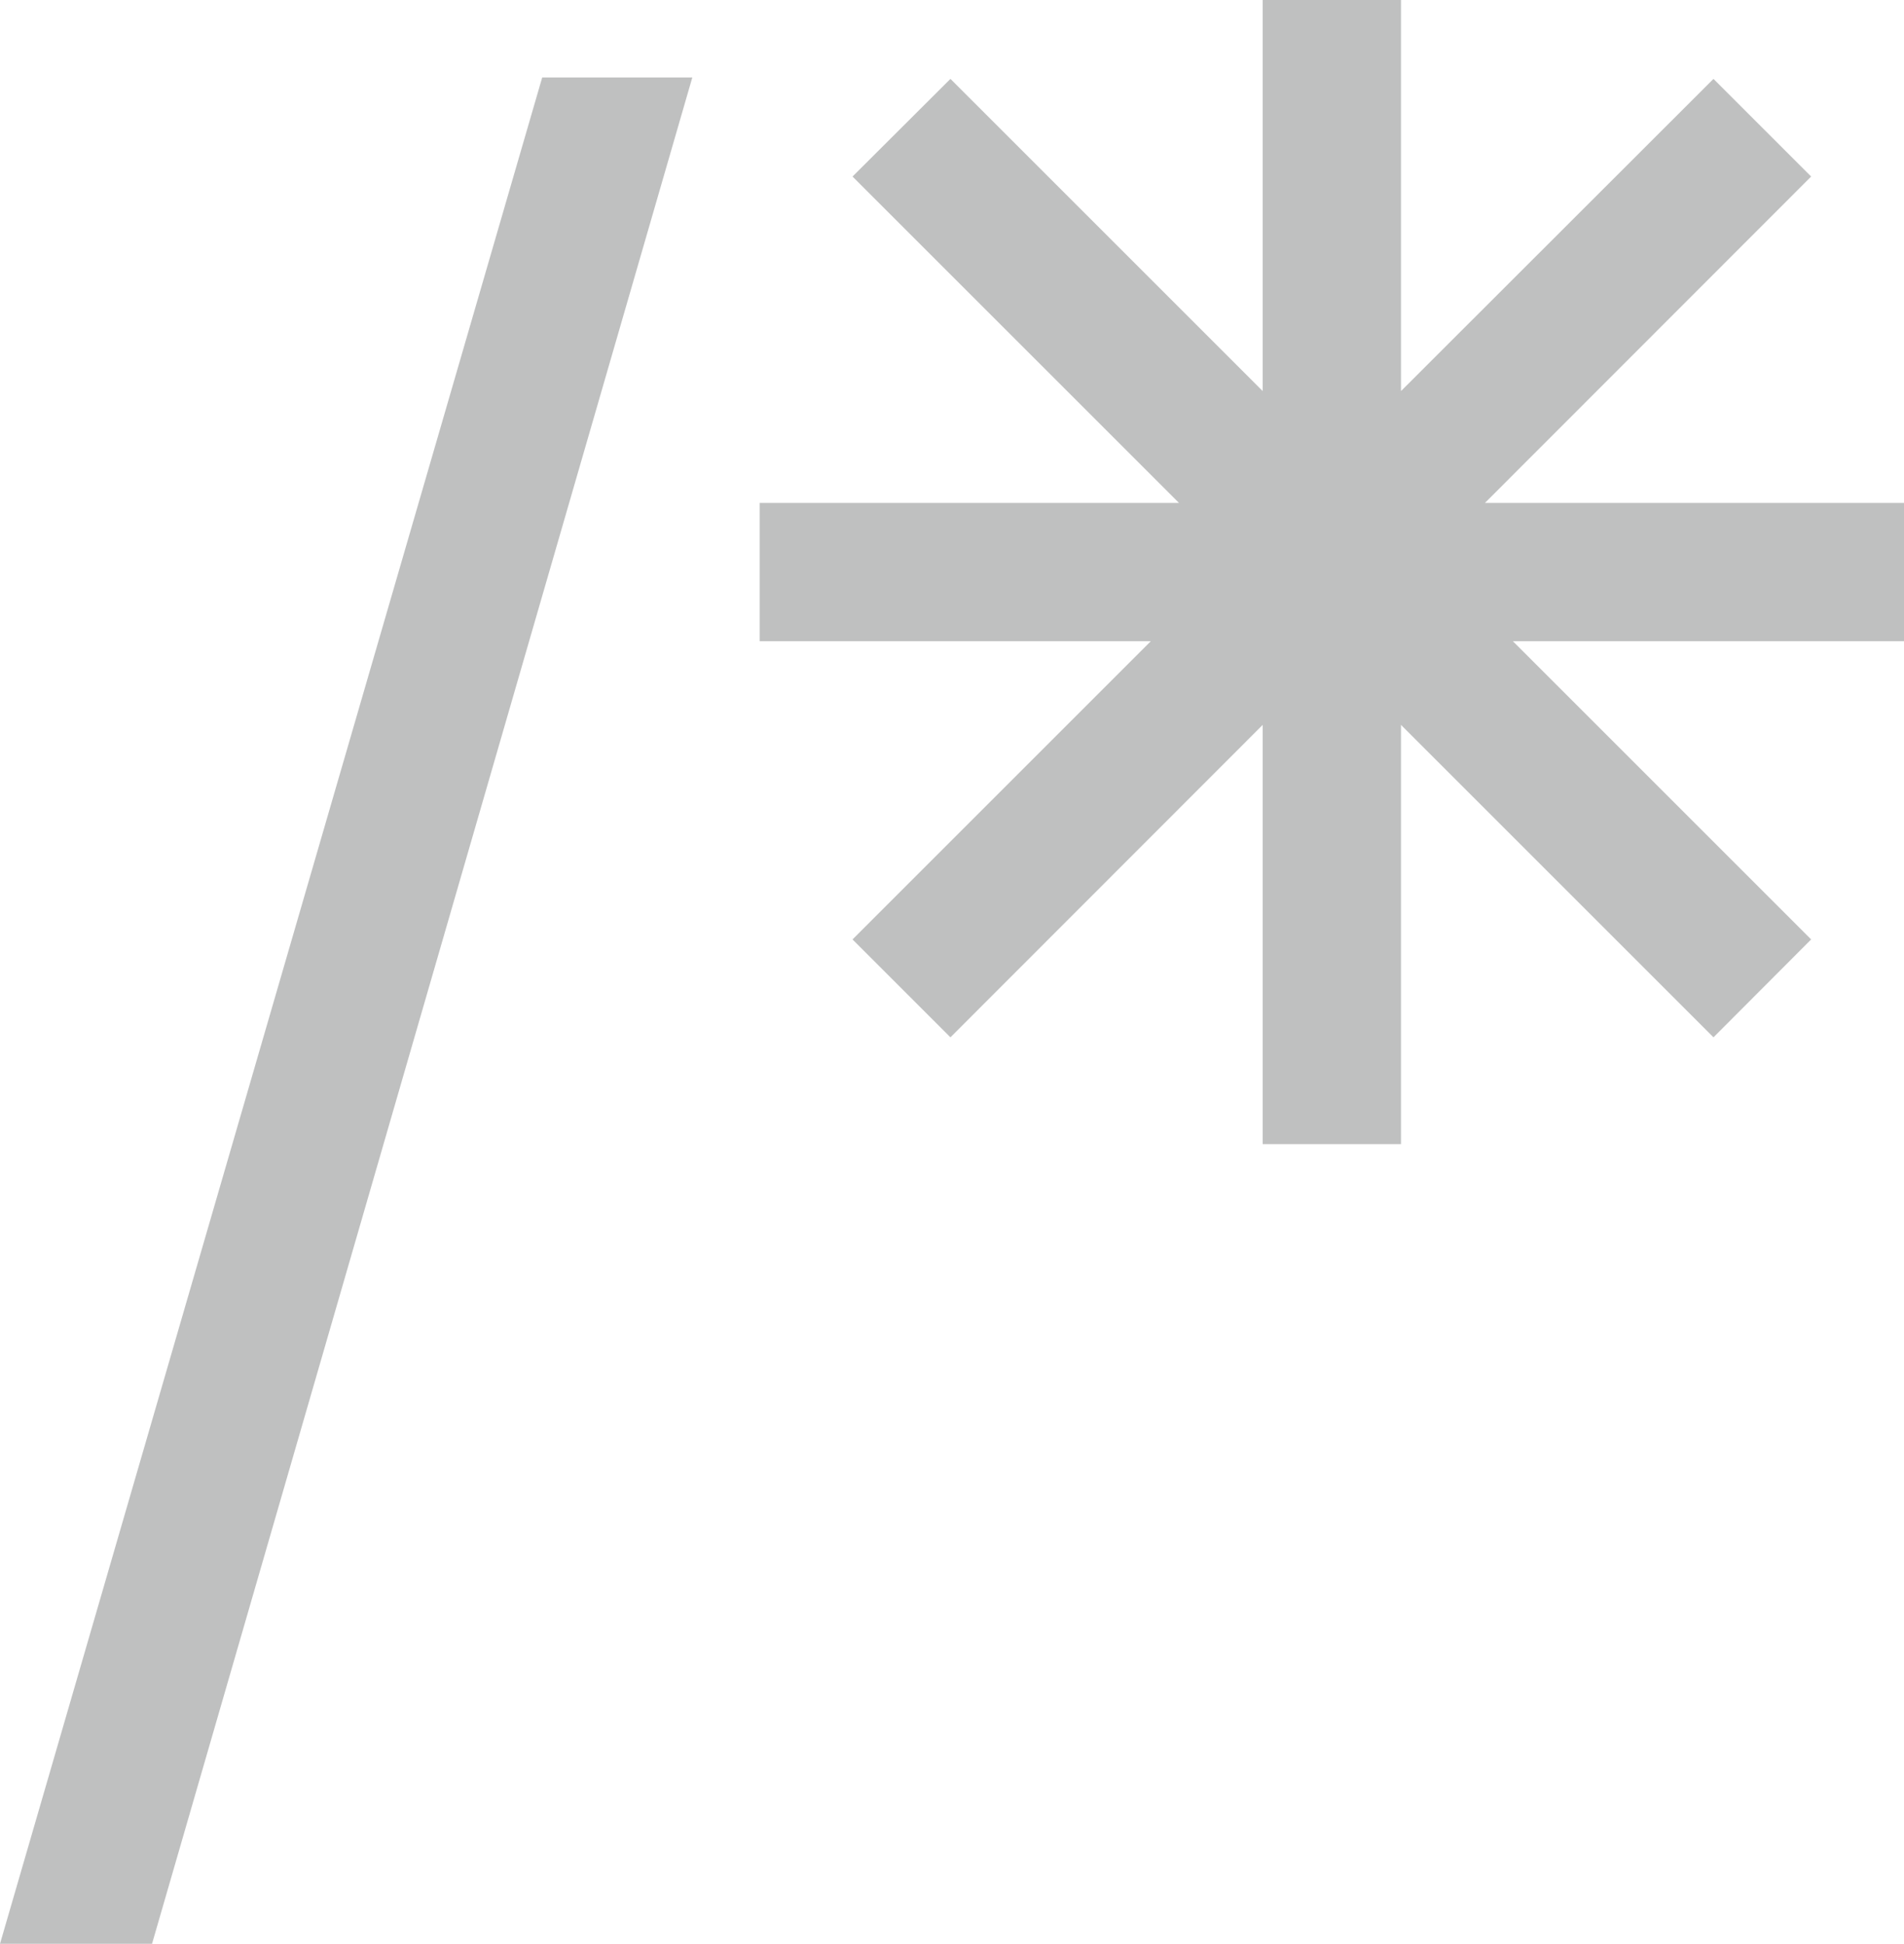 <svg id="Layer_1" data-name="Layer 1" xmlns="http://www.w3.org/2000/svg" viewBox="0 0 79.15 80.82"><defs><style>.cls-1{fill:#bfc0c0;}</style></defs><path class="cls-1" d="M0,80.82,22.54,3.22h6.24L6.32,80.82Z"/><polygon class="cls-1" points="79.15 20.91 61.73 20.91 75.29 7.34 71.23 3.28 58.24 16.26 58.24 0 52.49 0 52.49 16.26 39.51 3.28 35.44 7.34 49.01 20.91 31.58 20.91 31.58 26.66 47.84 26.66 35.44 39.06 39.51 43.13 52.49 30.14 52.49 47.57 58.24 47.57 58.24 30.14 71.23 43.13 75.29 39.06 62.89 26.66 79.15 26.66 79.15 20.91"/></svg>